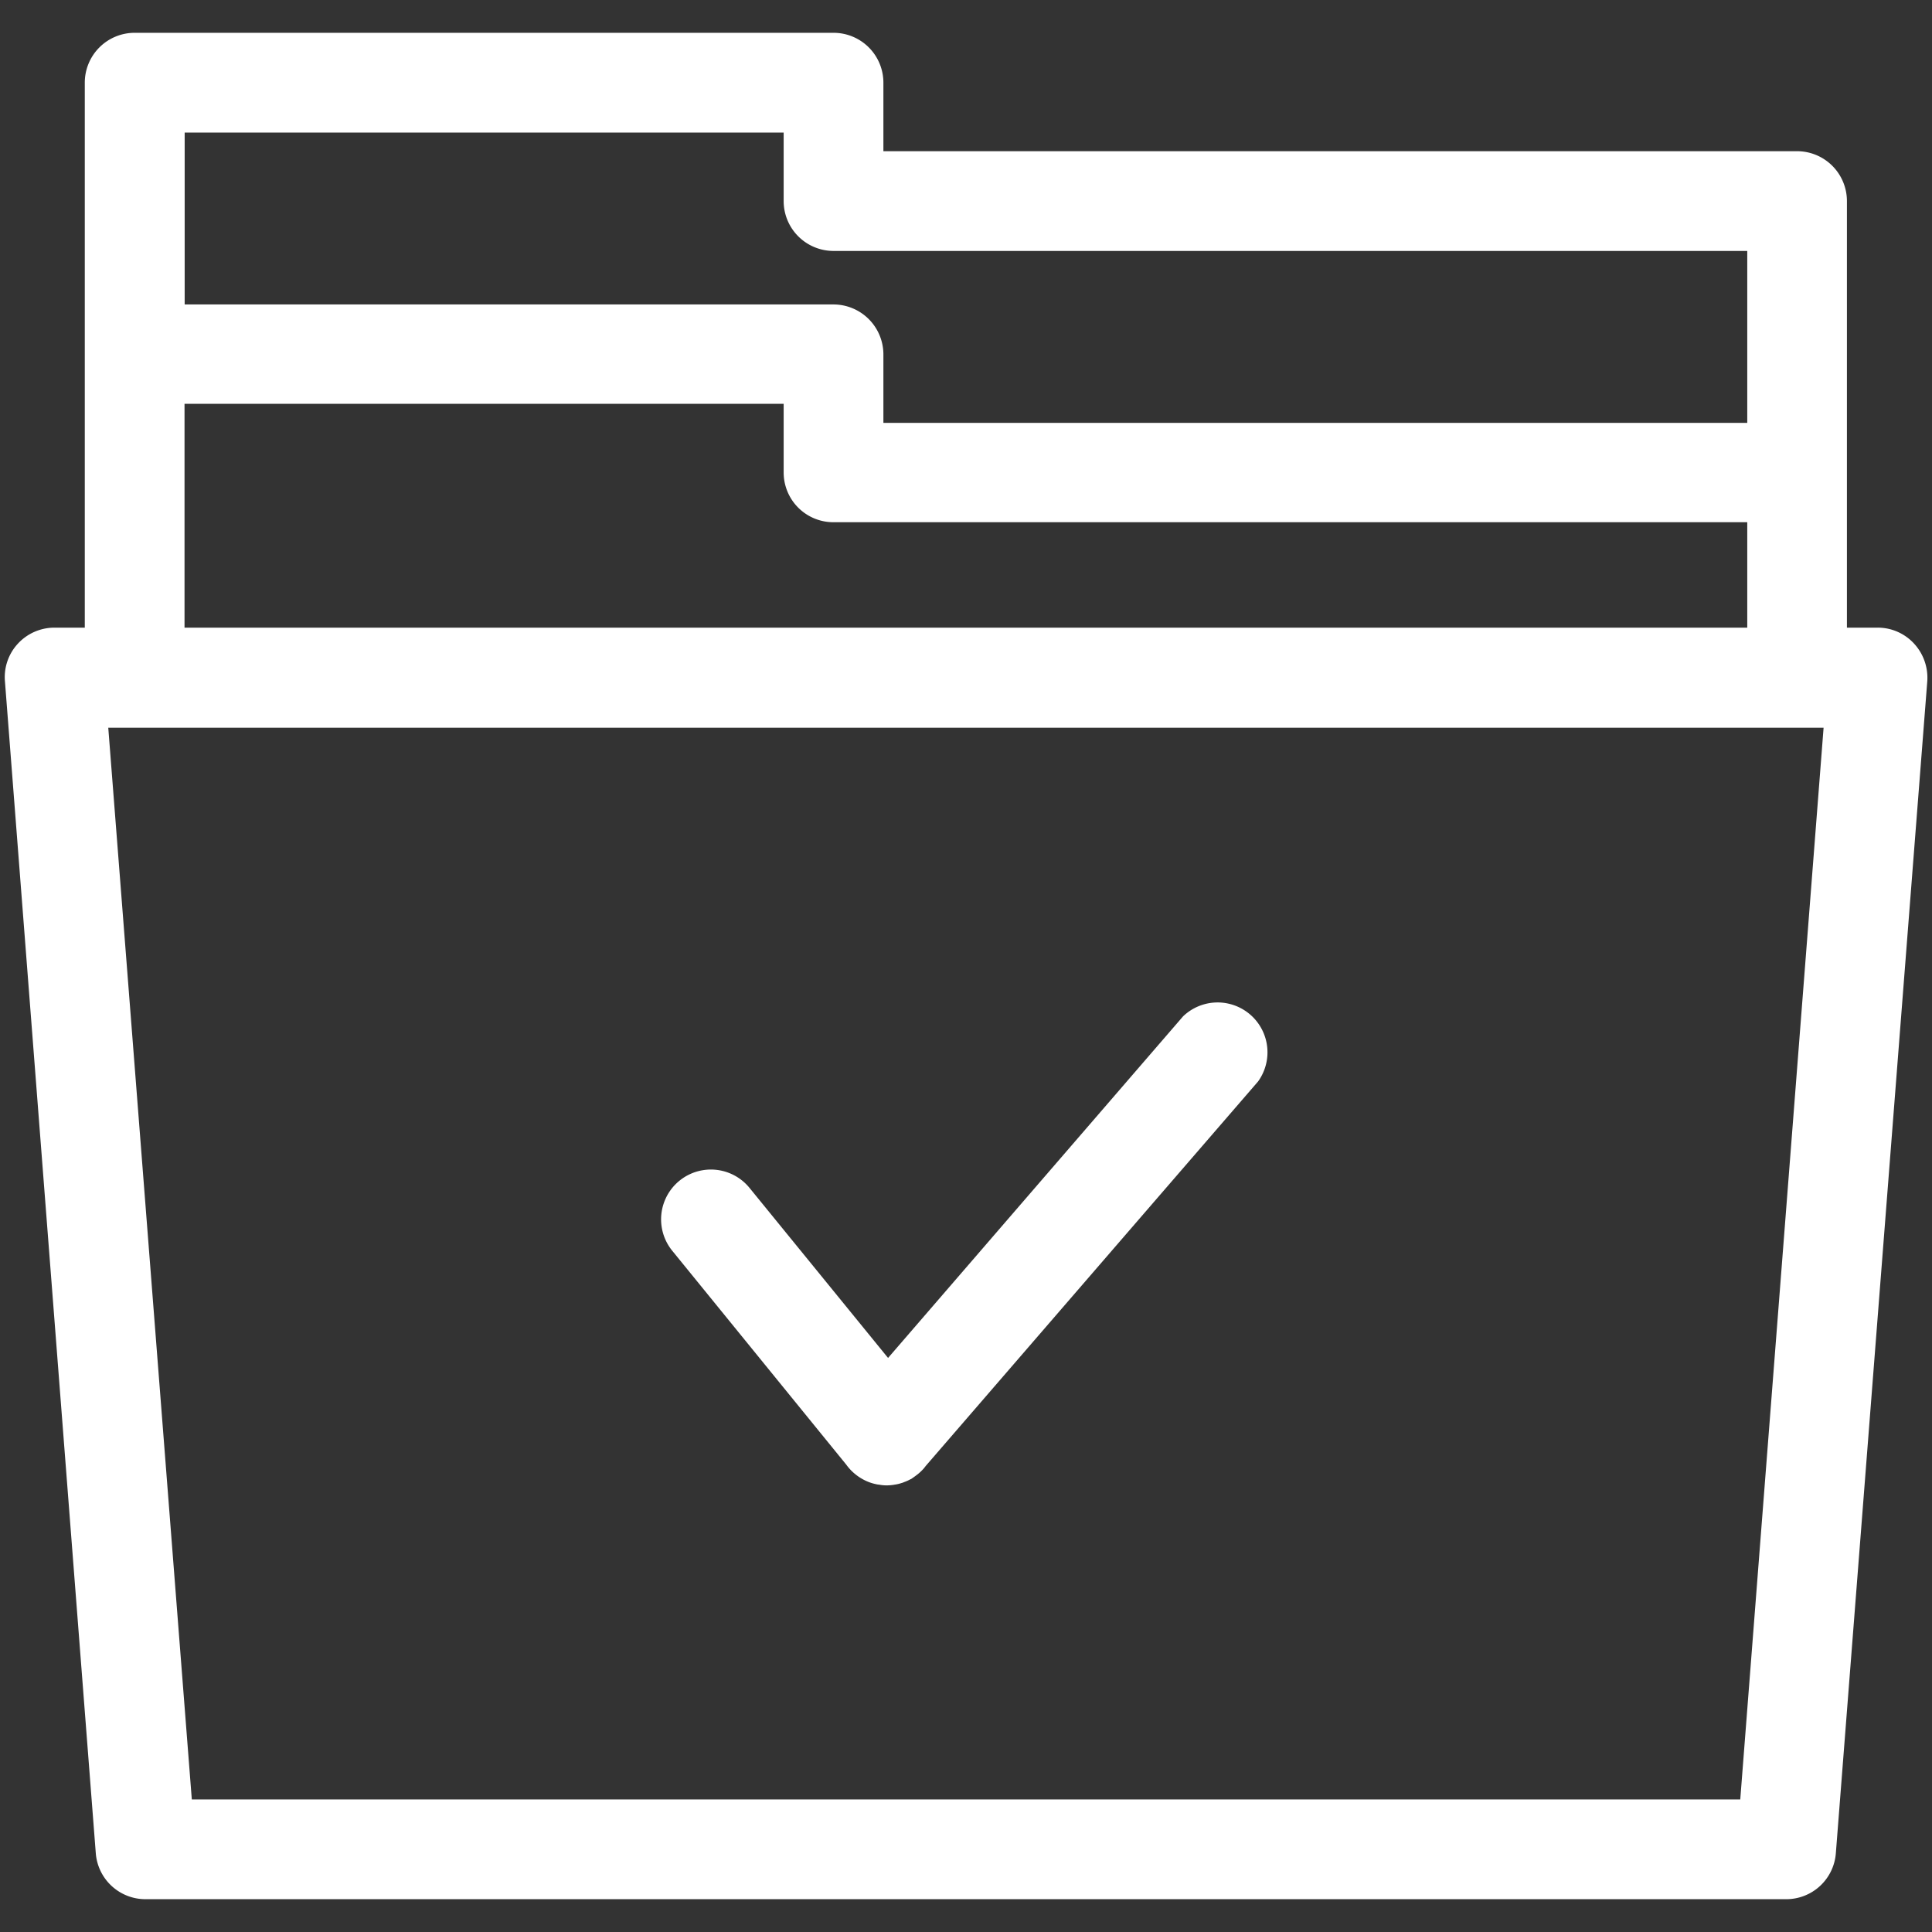 <svg id="Layer_1" data-name="Layer 1" xmlns="http://www.w3.org/2000/svg" viewBox="0 0 265 265"><rect x="0" y="0" width="265" height="265" fill="#333333" stroke="none"/><defs><style>.cls-1{fill:#fff;}</style></defs><title>Iconografia - 256x256</title><path class="cls-1" d="M162.27,139.41l-40.46,46.85-19-23.32a6.83,6.83,0,1,0-10.6,8.62l23.87,29.34a6.79,6.79,0,0,0,1.06,1.16,6.88,6.88,0,0,0,2.15,1.27,6.24,6.24,0,0,0,.85.24,2.35,2.35,0,0,0,.44.07,5.22,5.22,0,0,0,1,.1,6.29,6.29,0,0,0,1.13-.1,5.22,5.22,0,0,0,1-.24,0.9,0.9,0,0,0,.27-0.1,5.47,5.47,0,0,0,.92-0.41,0.26,0.26,0,0,0,.14-0.07c0.31-.21.58-0.41,0.85-0.62a6.43,6.43,0,0,0,.85-0.82l0.24-.31,45.58-52.73A6.84,6.84,0,0,0,162.27,139.41Z"/><path class="cls-1" d="M262.54,88.28a6.76,6.76,0,0,0-5-2.19h-4.21V27.58a6.84,6.84,0,0,0-6.84-6.84H121.17v-9.4a6.84,6.84,0,0,0-6.84-6.84H18.47a6.84,6.84,0,0,0-6.84,6.84V86.09H7.46a6.83,6.83,0,0,0-5,2.19,6.75,6.75,0,0,0-1.78,5.2L13.14,254.21A6.83,6.83,0,0,0,20,260.5H245a6.82,6.82,0,0,0,6.81-6.29L264.35,93.48A6.91,6.91,0,0,0,262.54,88.28ZM25.31,18.18h82.18v9.4a6.84,6.84,0,0,0,6.84,6.84H239.66V58H121.17v-9.4a6.86,6.86,0,0,0-6.84-6.84h-89V18.18Zm0,37.21h82.18v9.4a6.82,6.82,0,0,0,6.84,6.84H239.66V86.09H25.31V55.39ZM238.7,246.82H26.31l-11.46-147H250.13Z"/></svg>